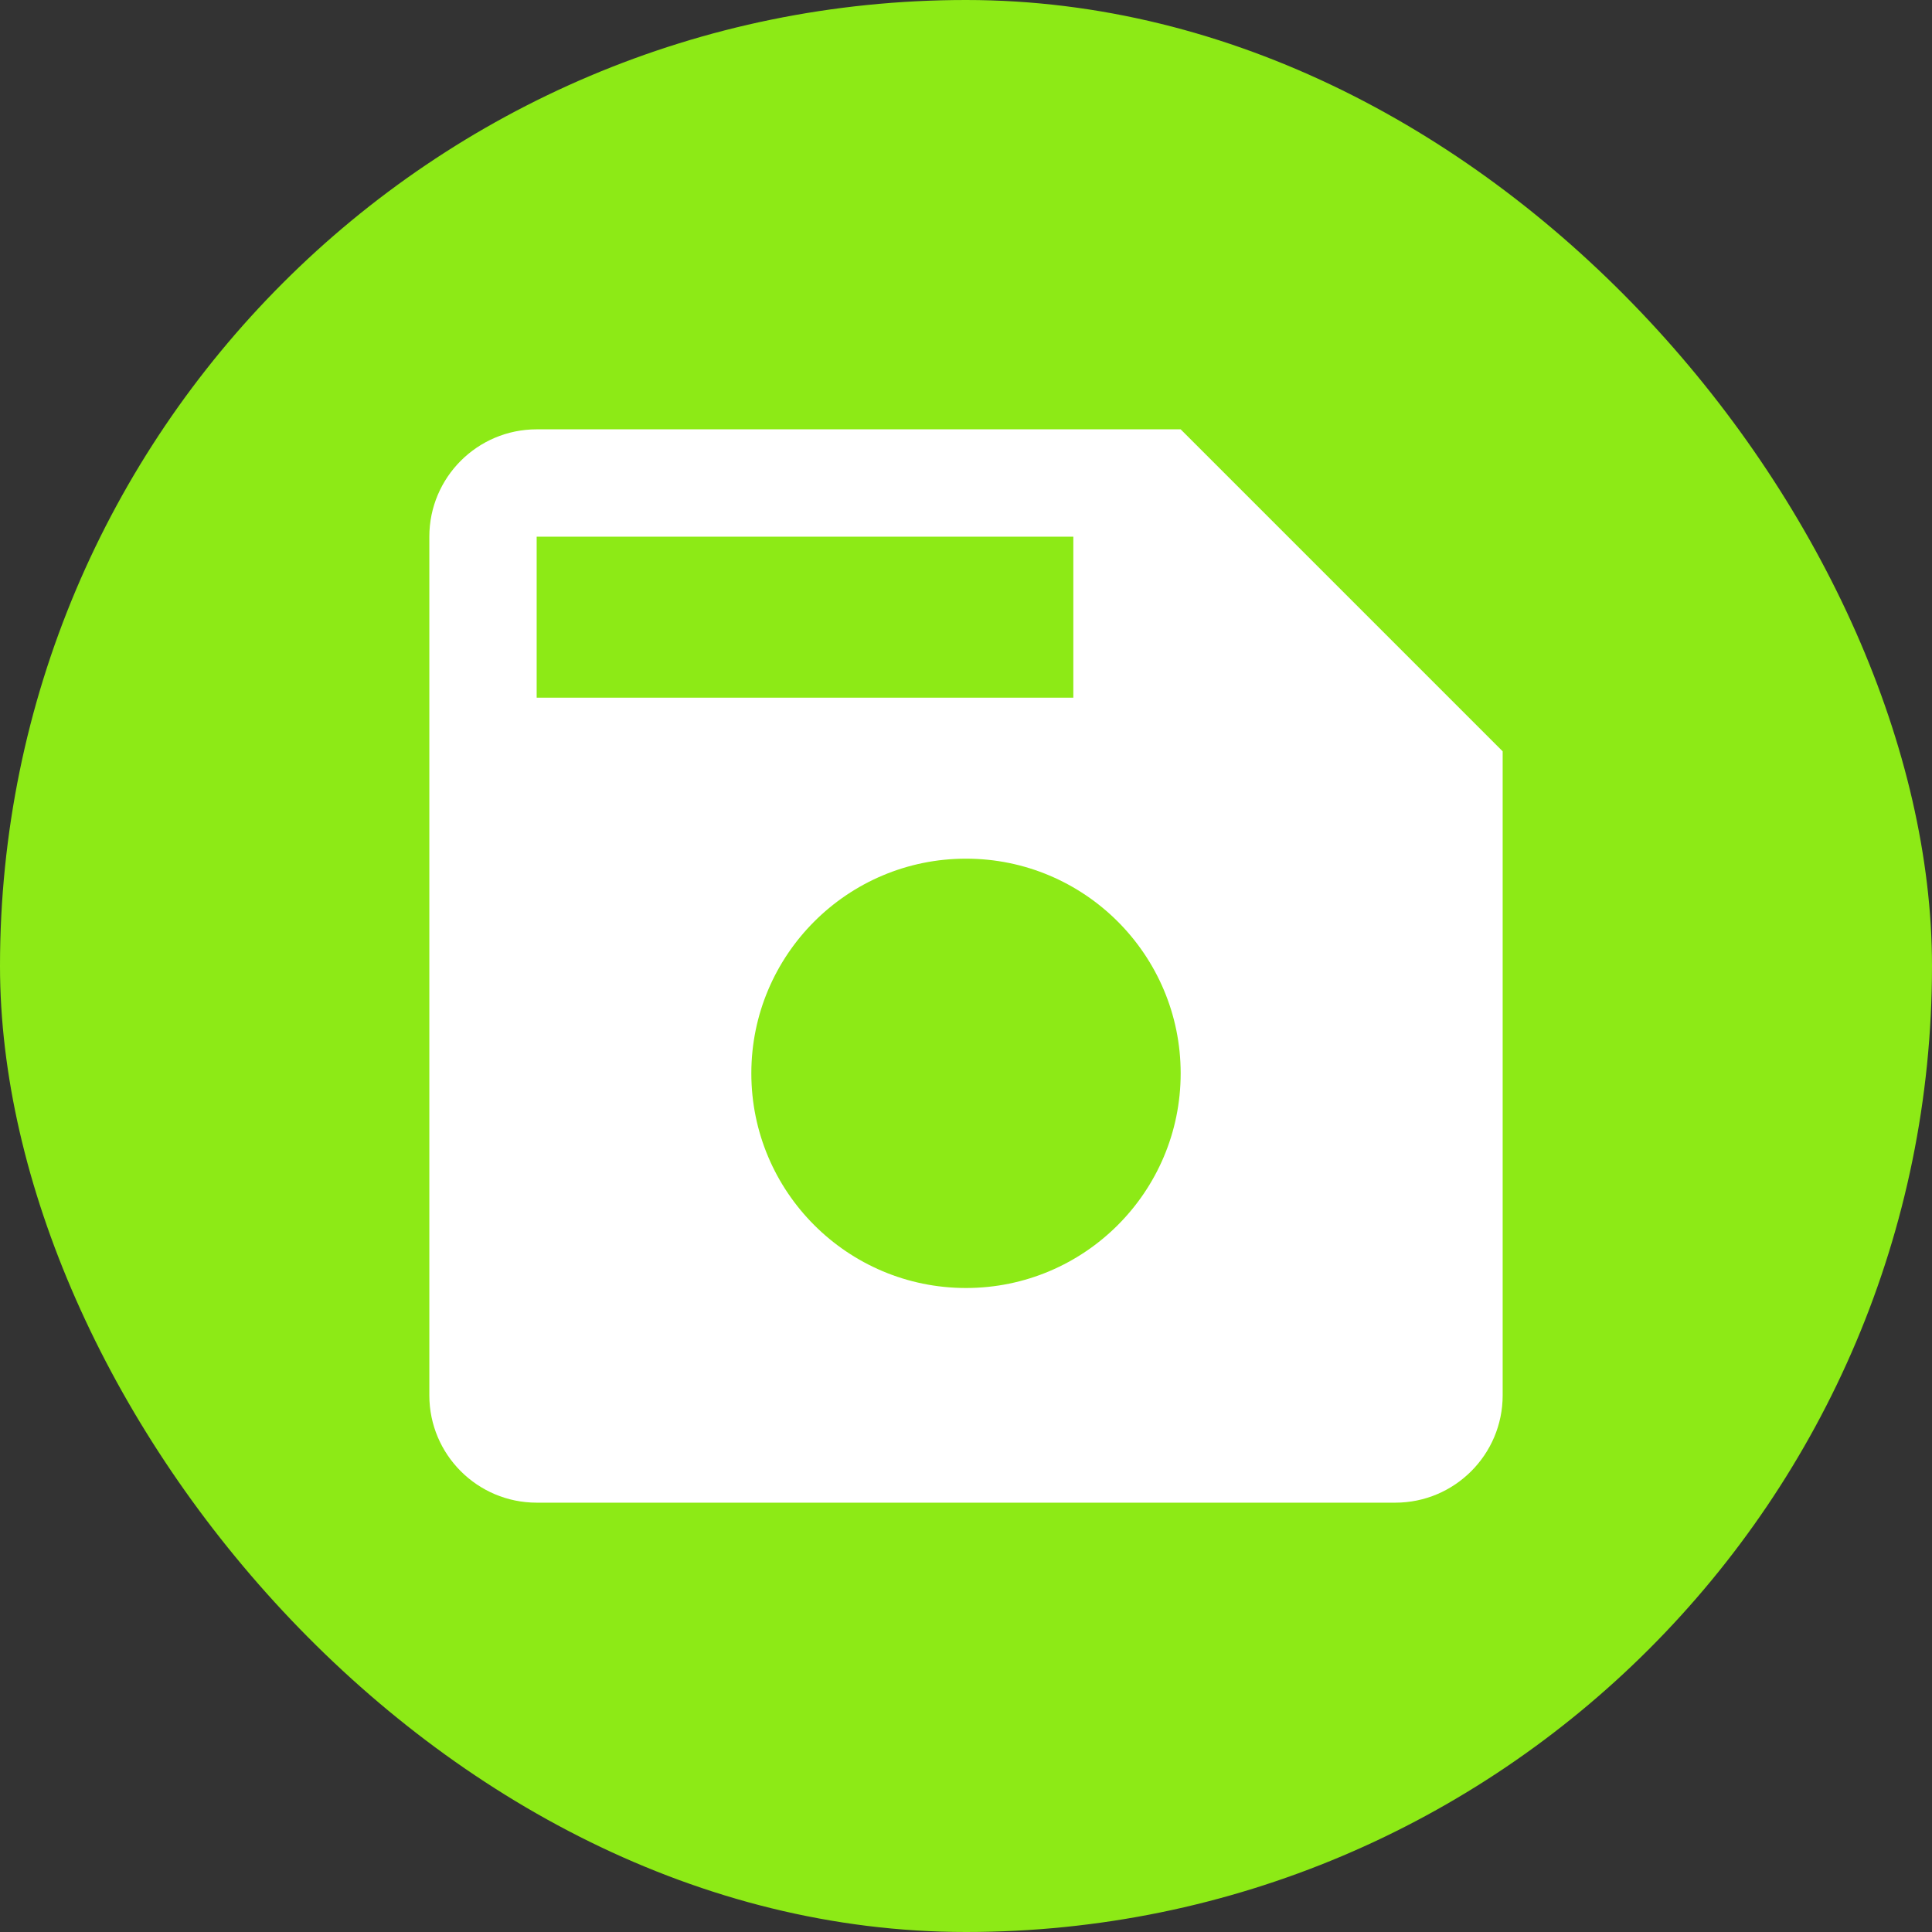 <?xml version="1.0" encoding="UTF-8"?>
<svg width="18px" height="18px" viewBox="0 0 18 18" version="1.1" xmlns="http://www.w3.org/2000/svg" xmlns:xlink="http://www.w3.org/1999/xlink">
    <rect x="0" y="0" width="18" height="18" fill="#333333" stroke="none"/>
    <!-- Generator: Sketch 51.2 (57519) - http://www.bohemiancoding.com/sketch -->
    <title>Group</title>
    <desc>Created with Sketch.</desc>
    <defs></defs>
    <g id="Page-1" stroke="none" stroke-width="1" fill="none" fill-rule="evenodd">
        <g id="Group" fill-rule="nonzero">
            <g id="remove_icon" fill="#8DEA16">
                <rect id="Rectangle-2-Copy-2" x="0" y="0" width="18" height="18" rx="9"></rect>
            </g>
            <g id="floppy-disk" transform="translate(4, 4)" fill="#FFFFFF">
                <path d="M7,0 L1,0 C0.448,1.01453063e-16 2.83540741e-14,0.448 2.84217094e-14,1 L2.84217094e-14,9 C2.84893448e-14,9.552 0.448,10 1,10 L9,10 C9.552,10 10,9.552 10,9 L10,3 L7,0 Z M1,1 L6,1 L6,2.5 L1,2.5 L1,1 Z M5,8 C3.896,8 3,7.104 3,6 C3,4.896 3.896,4 5,4 C6.104,4 7,4.896 7,6 C7,7.104 6.104,8 5,8 Z" id="Shape"></path>
            </g>
        </g>
    </g>
</svg>